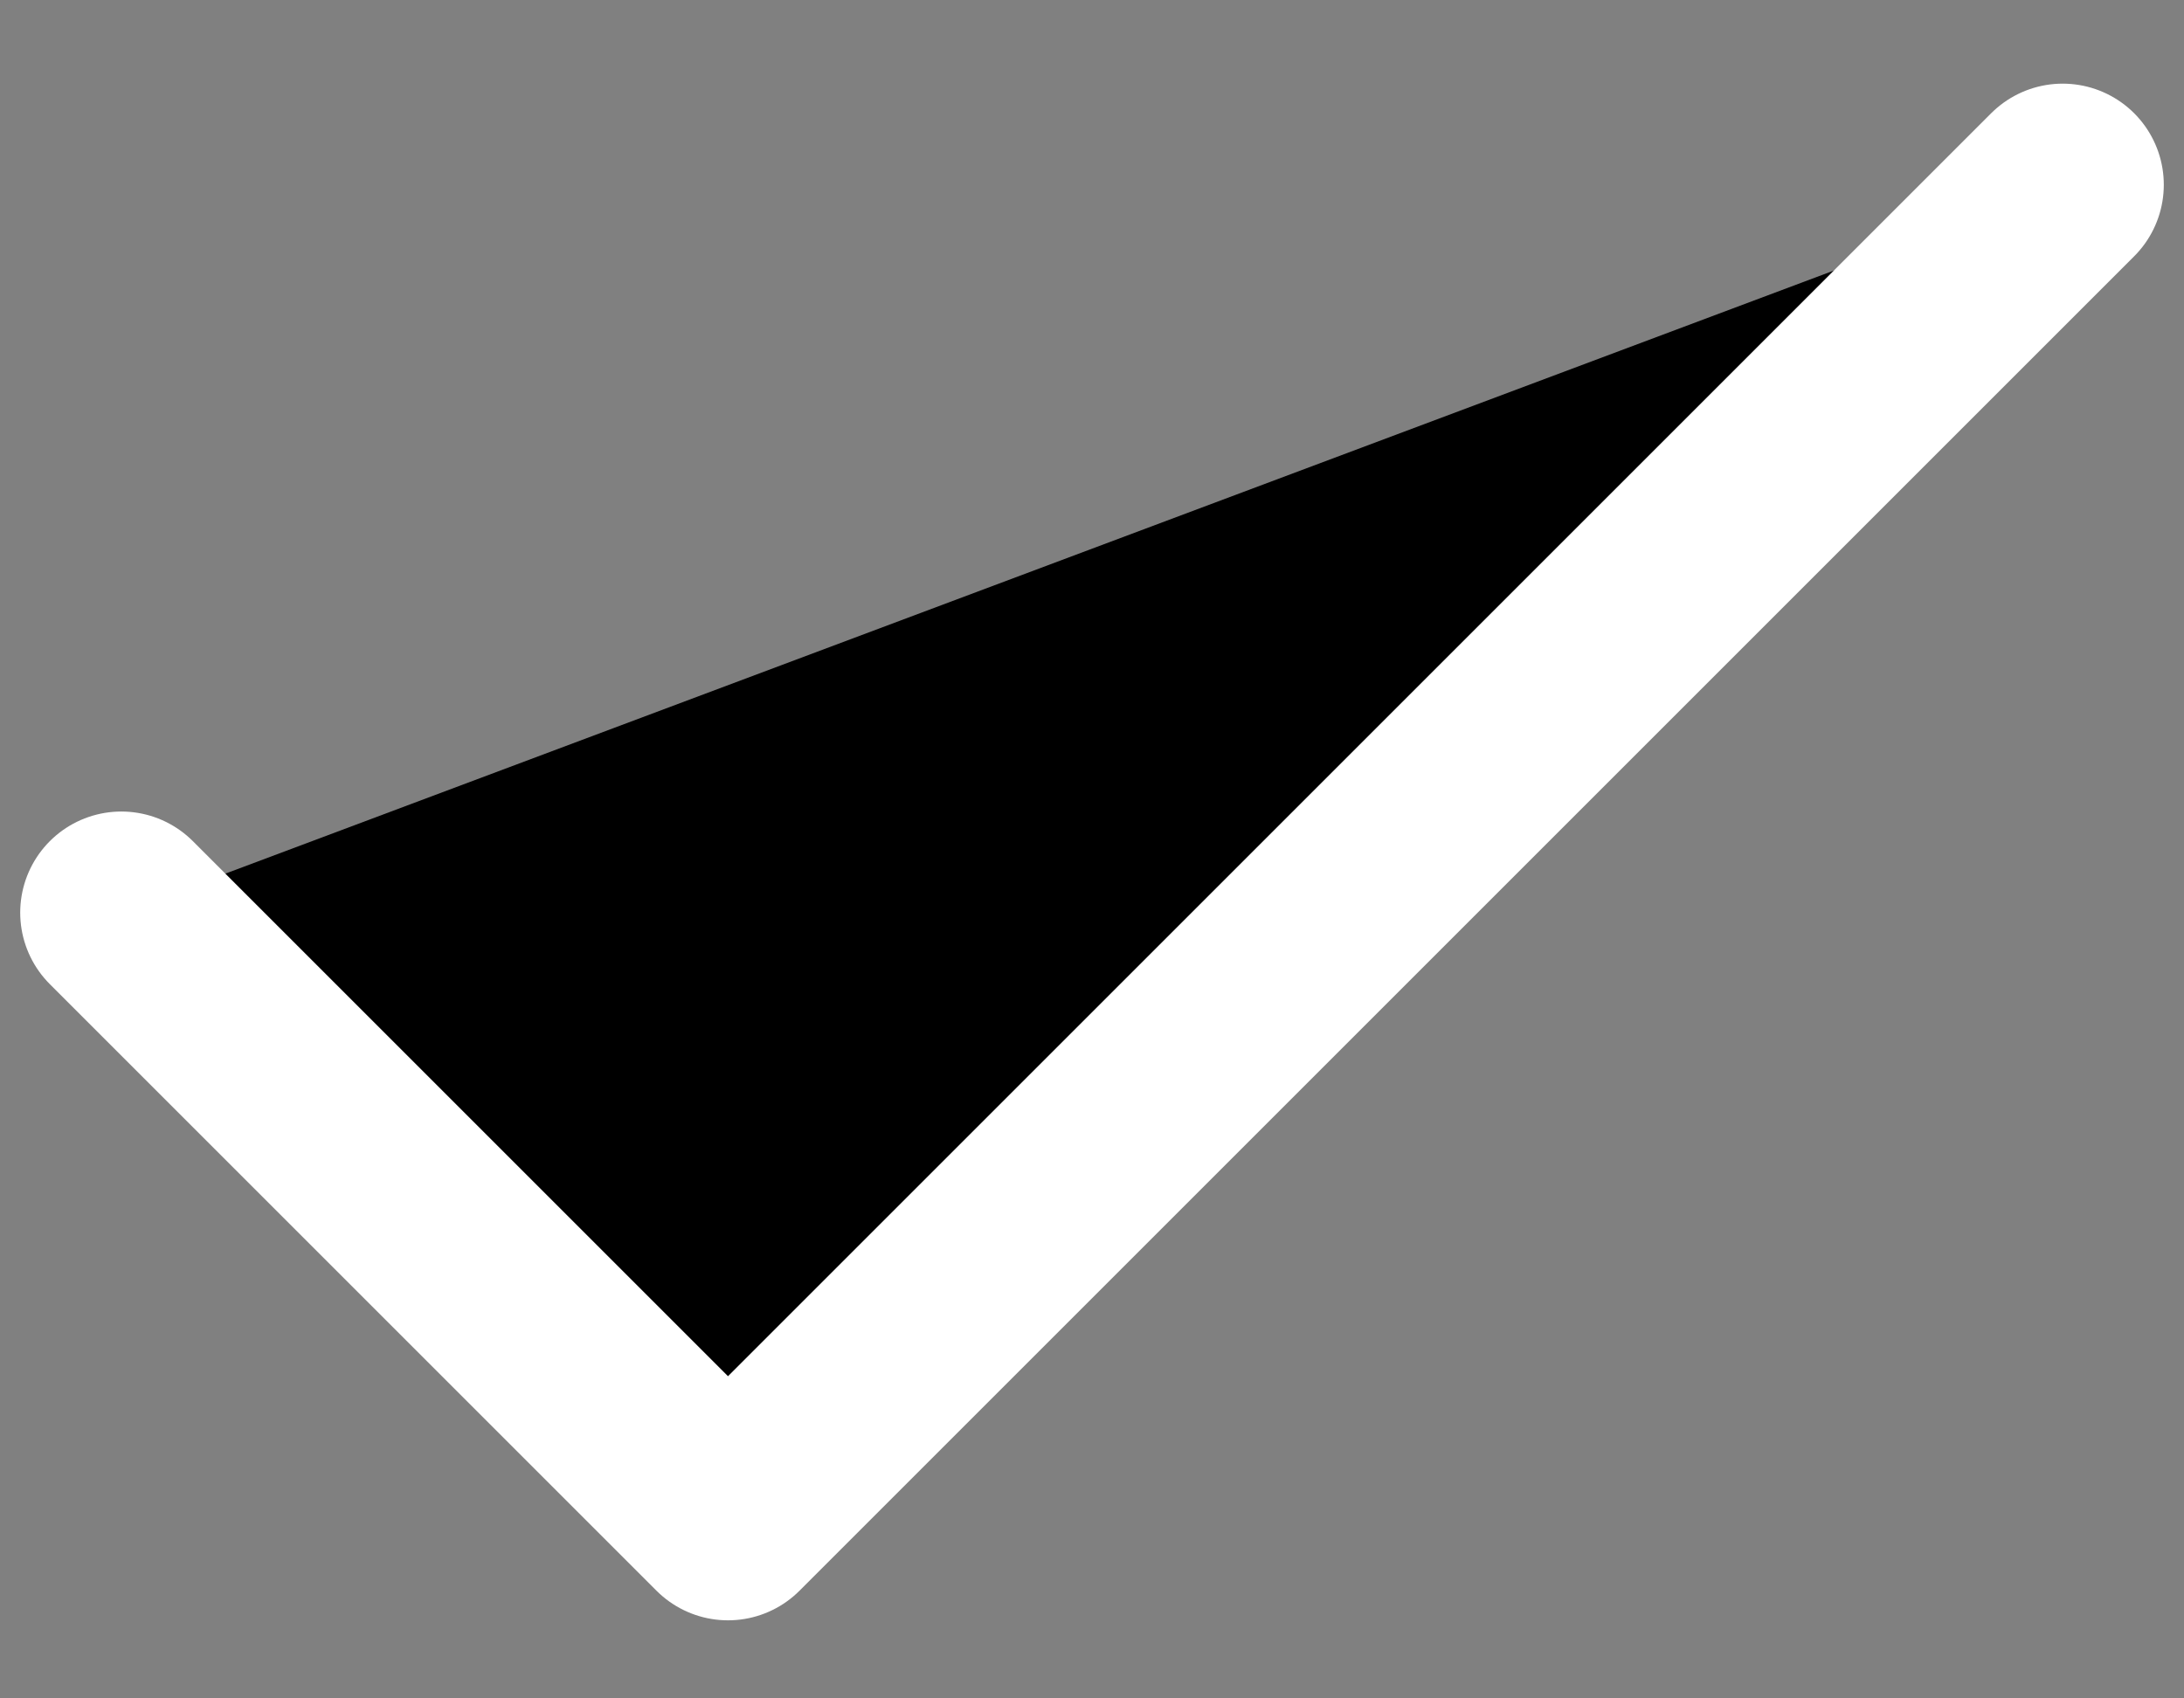 <svg width="18" height="14" viewBox="0 0 18 14" fill="currentColor" xmlns="http://www.w3.org/2000/svg">
<rect x="0" y="0" width="18" height="14" fill="#808080" stroke="none"/>
<path d="M17 1.523L6 12.523L1 7.523" stroke="white" stroke-width="1.667" stroke-linecap="round" stroke-linejoin="round"/>
</svg>
